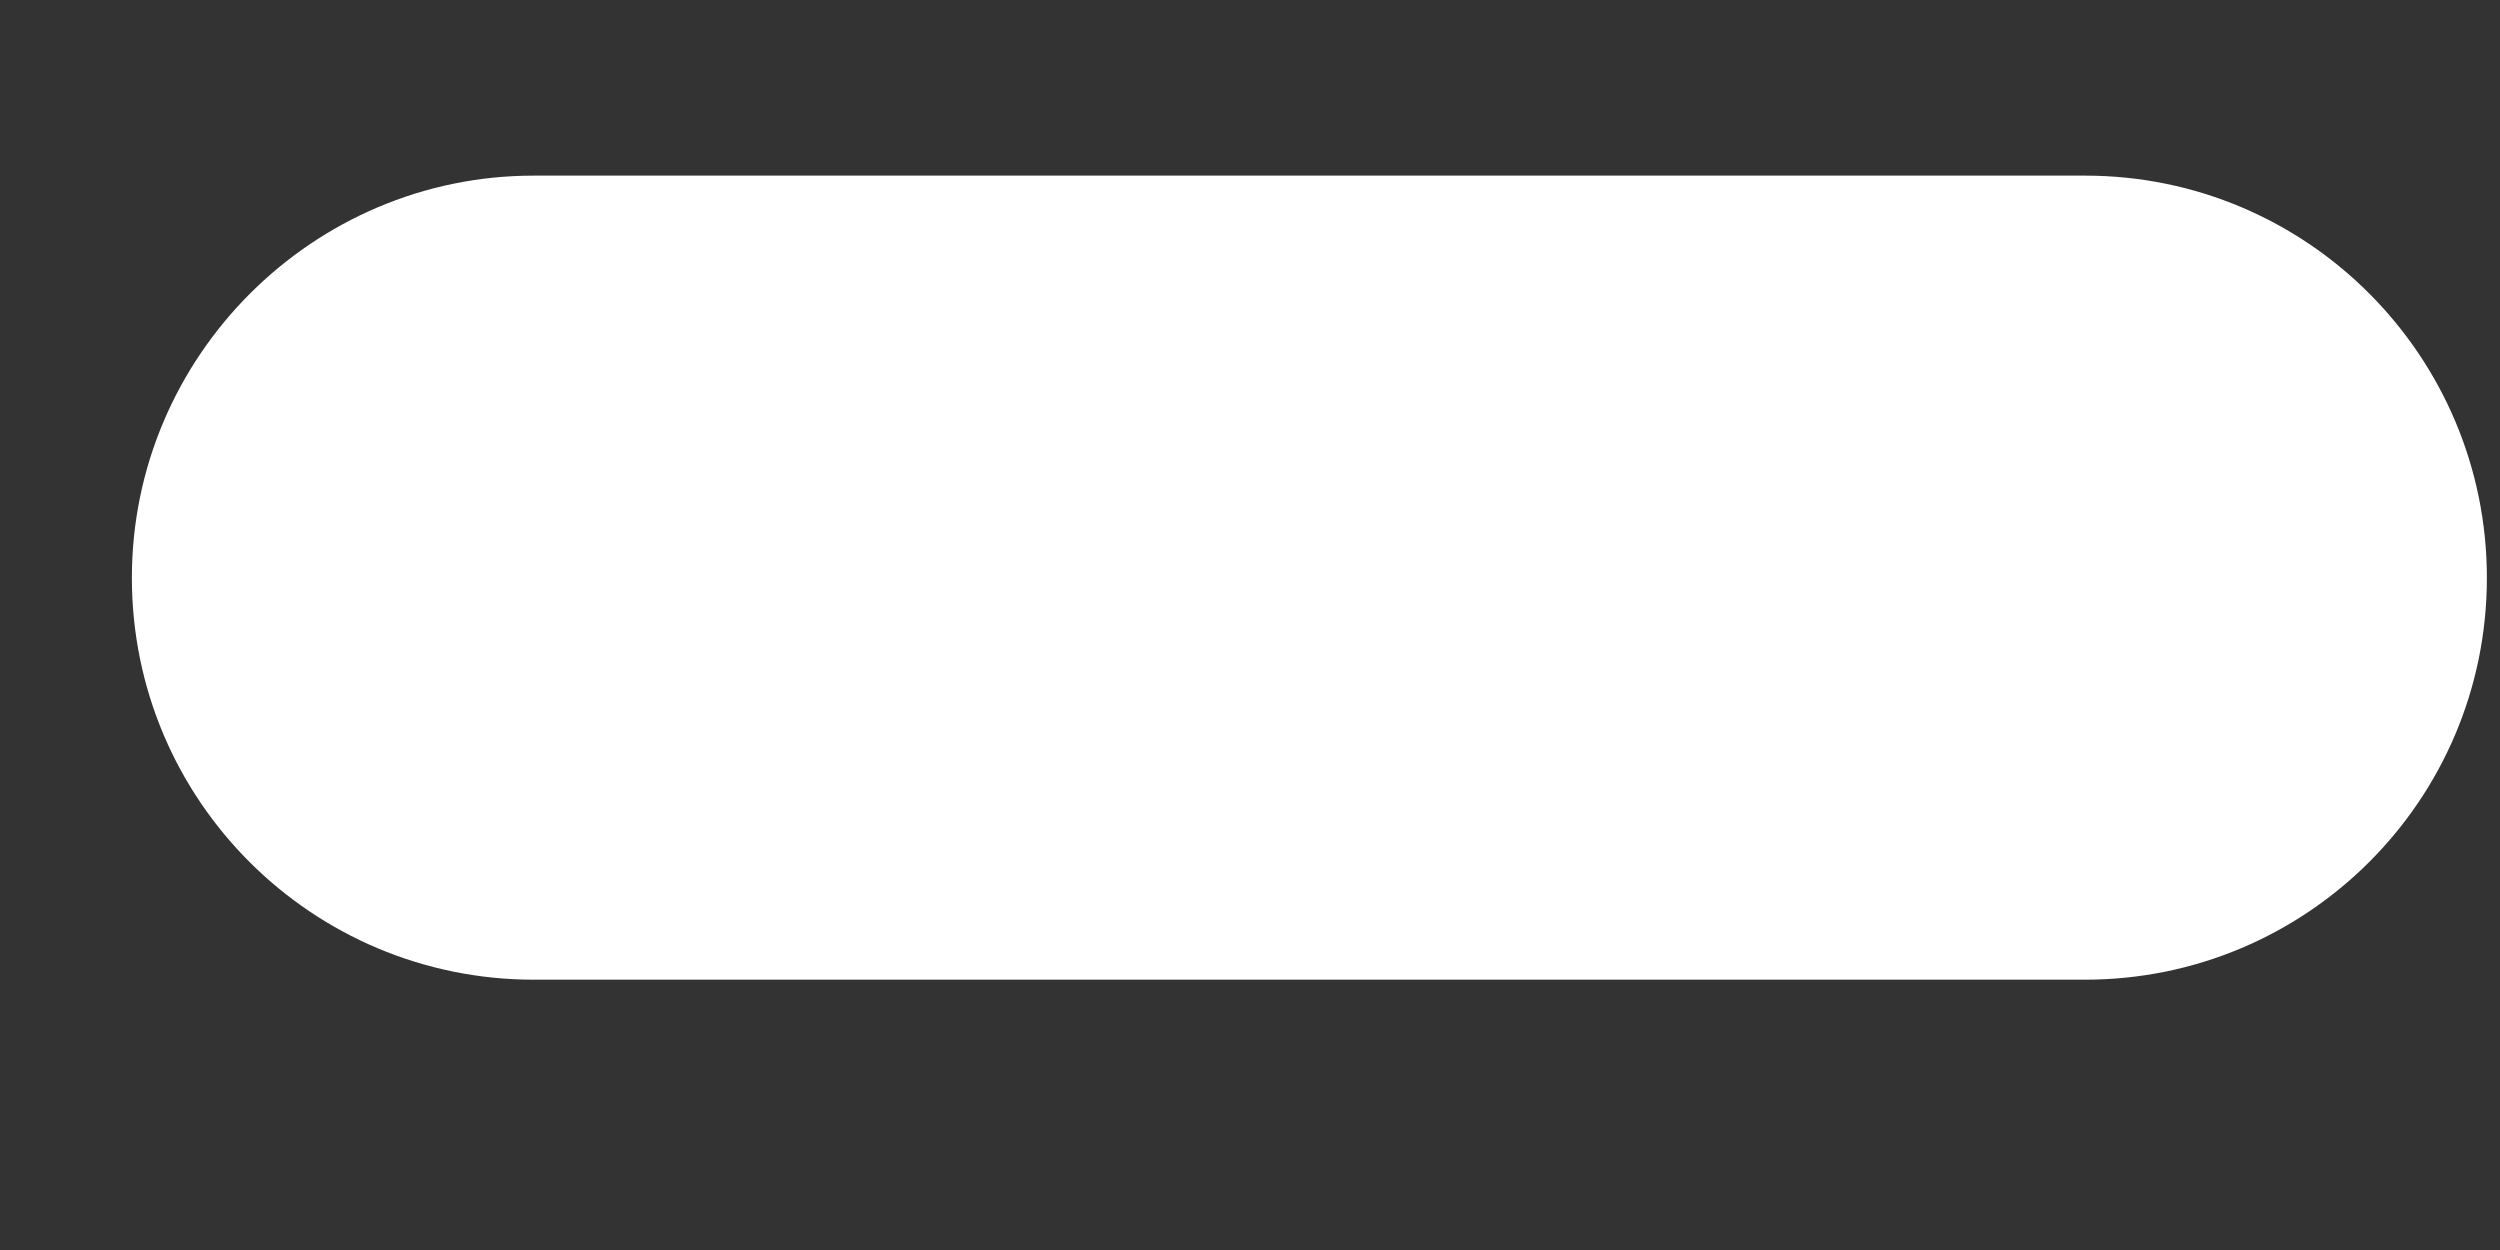 <svg width="8" height="4" viewBox="0 0 8 4" fill="none" xmlns="http://www.w3.org/2000/svg">
<rect x="0" y="0" width="8" height="4" fill="#333333" stroke="none"/>
<path fill-rule="evenodd" clip-rule="evenodd" d="M6.672 3.135H1.708C1 3.135 0.422 2.562 0.422 1.849C0.422 1.141 1 0.562 1.708 0.562H6.672C7.385 0.562 7.958 1.141 7.958 1.849C7.958 2.562 7.38 3.135 6.672 3.135Z" fill="white"/>
</svg>
